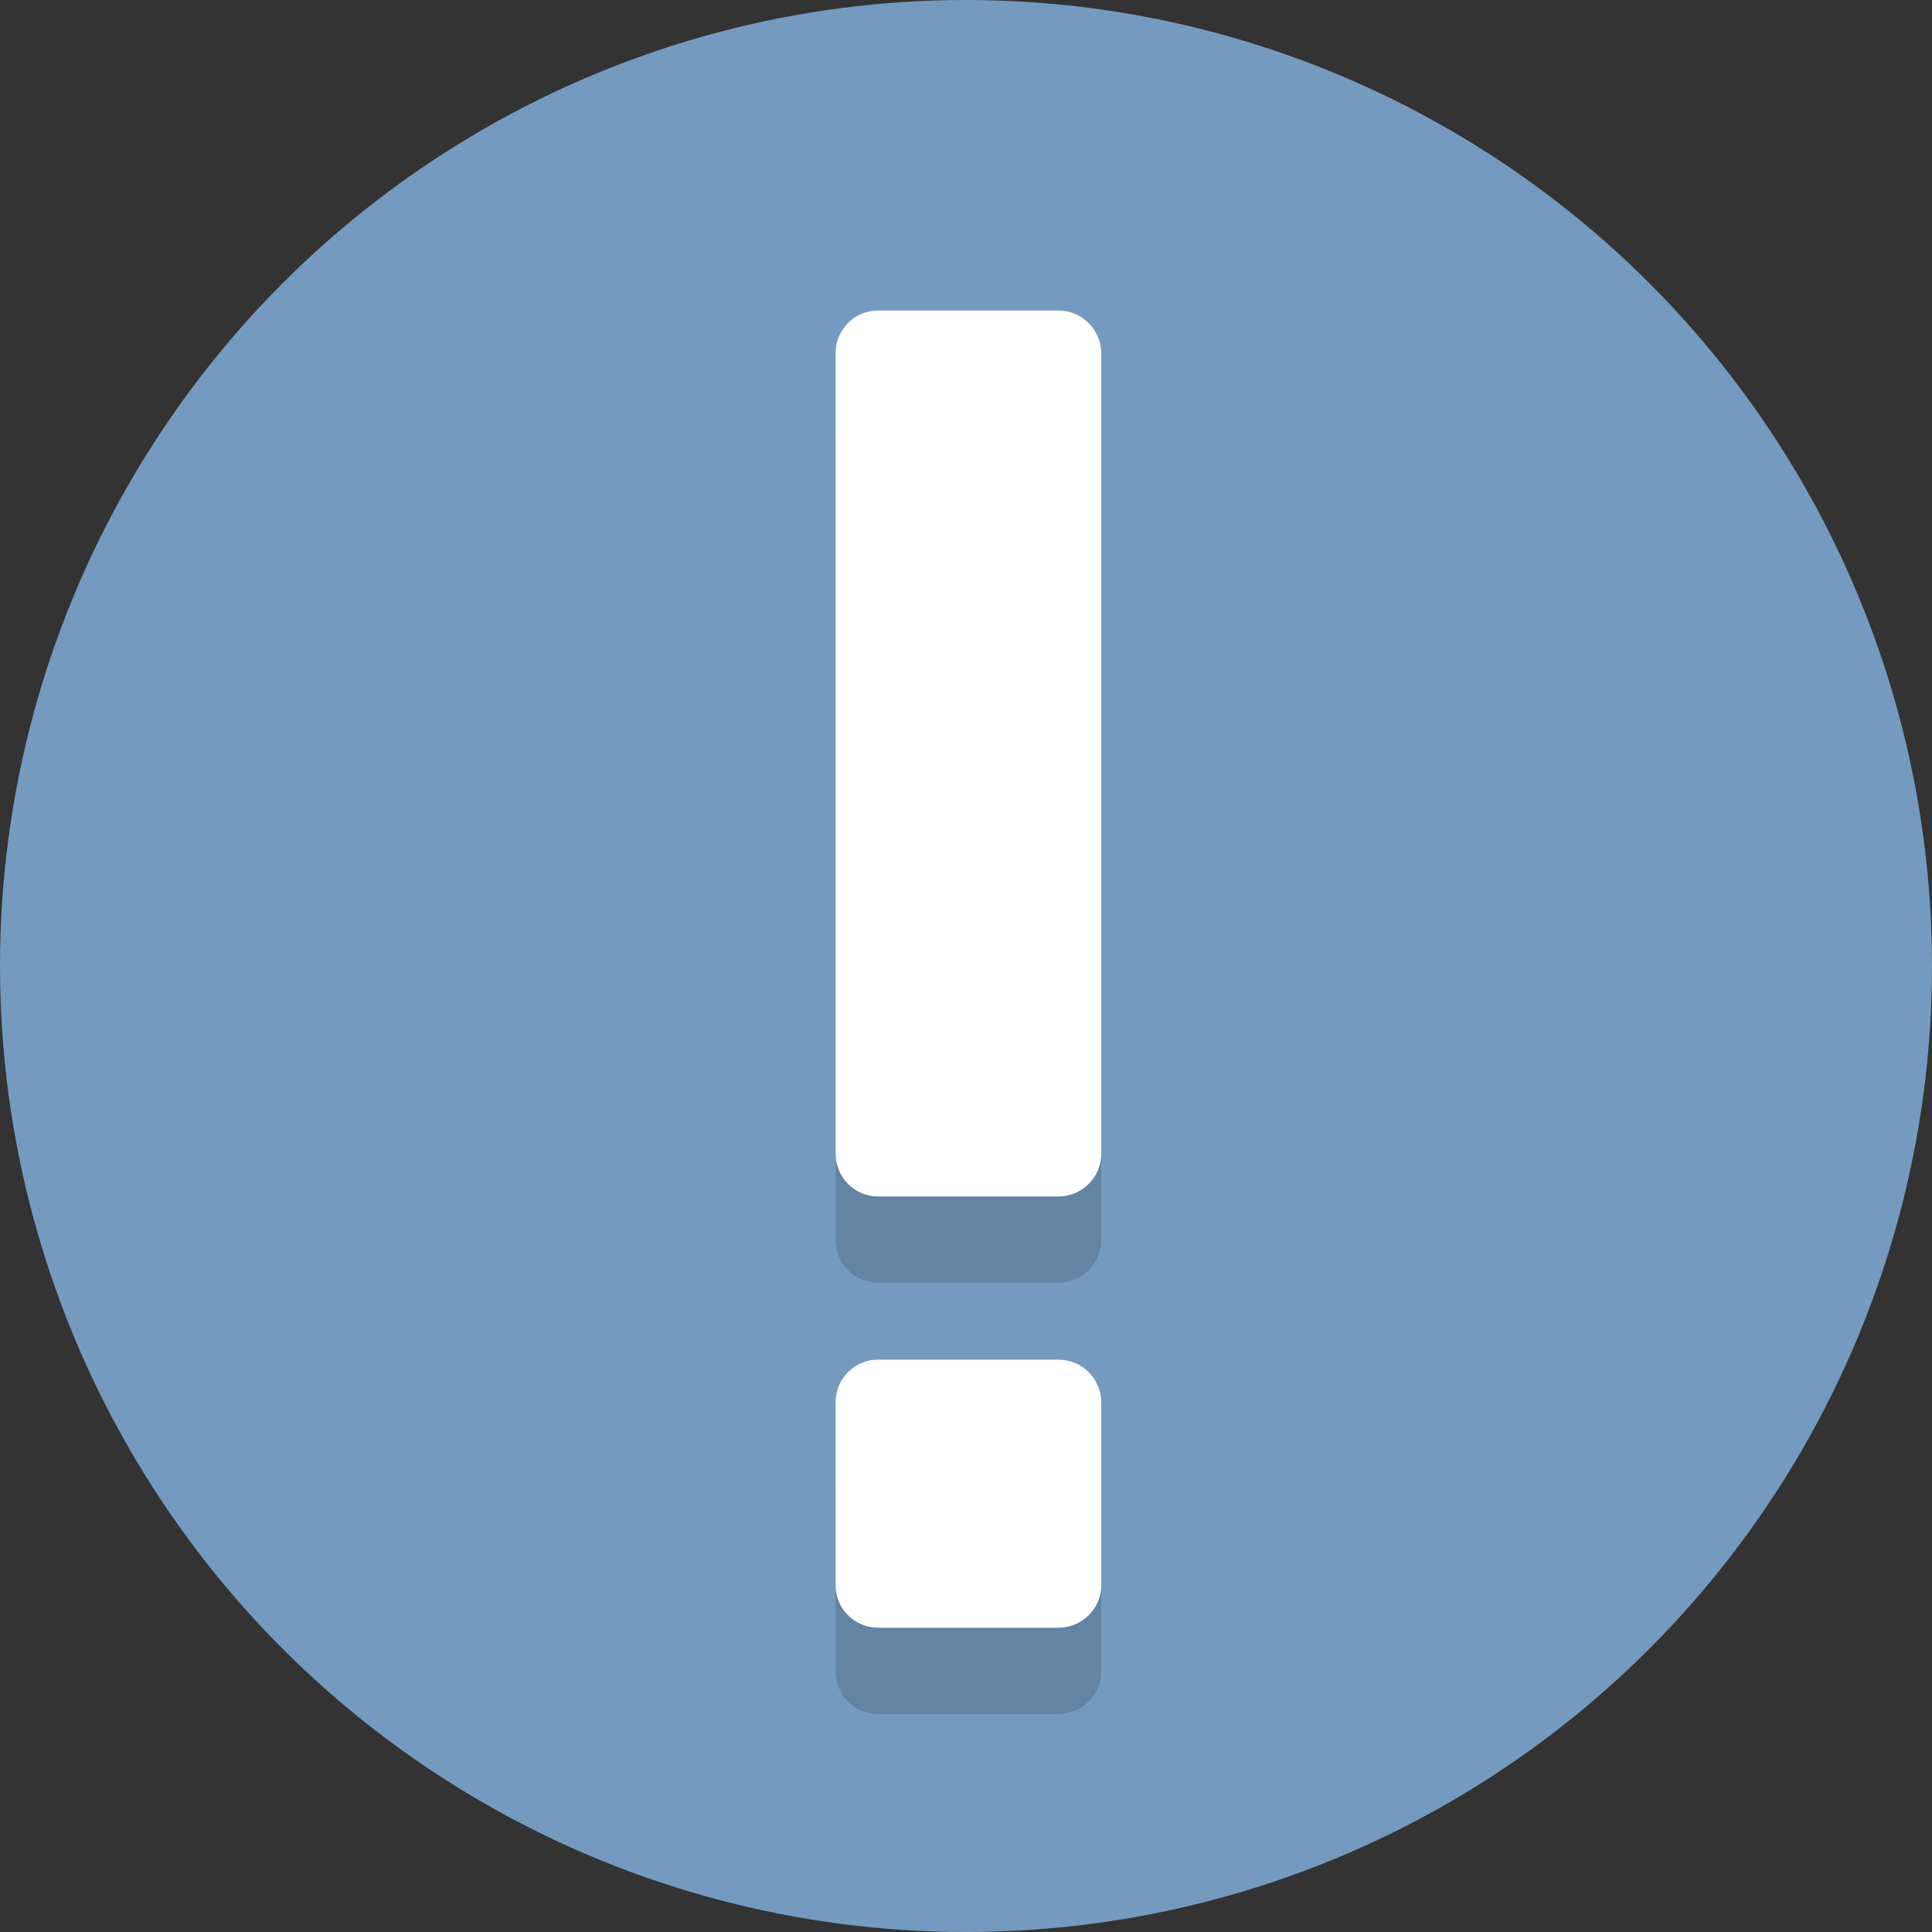 <?xml version="1.0" encoding="utf-8"?>
<!-- Generator: Adobe Illustrator 27.3.1, SVG Export Plug-In . SVG Version: 6.00 Build 0)  -->
<svg version="1.1" id="a" xmlns="http://www.w3.org/2000/svg" xmlns:xlink="http://www.w3.org/1999/xlink" x="0px" y="0px"
	 viewBox="0 0 560 560" style="enable-background:new 0 0 560 560;" xml:space="preserve">
<rect x="0" y="0" width="560" height="560" fill="#333333" stroke="none"/>
<style type="text/css">
	.st0{fill:#749BBF;}
	.st1{opacity:0.15;}
	.st2{fill:#FFFFFF;}
</style>
<circle class="st0" cx="280" cy="280" r="280"/>
<g class="st1">
	<path d="M306.8,419.1h-52.3c-6.8,0-12.3,5.5-12.3,12.4v53c0,6.8,5.5,12.3,12.3,12.3h52.3c6.8,0,12.4-5.5,12.4-12.3v-53
		C319.2,424.6,313.6,419.1,306.8,419.1z"/>
	<path d="M306.8,115h-52.3c-6.8,0-12.3,5.5-12.3,12.4v232c0,6.8,5.5,12.4,12.3,12.4h52.3c6.8,0,12.4-5.5,12.4-12.4v-232
		C319.2,120.6,313.6,115,306.8,115z"/>
</g>
<g>
	<path class="st2" d="M306.8,394.1h-52.3c-6.8,0-12.3,5.5-12.3,12.4v53c0,6.8,5.5,12.3,12.3,12.3h52.3c6.8,0,12.4-5.5,12.4-12.3v-53
		C319.2,399.6,313.6,394.1,306.8,394.1z"/>
	<path class="st2" d="M306.8,90h-52.3c-6.8,0-12.3,5.5-12.3,12.4v232c0,6.8,5.5,12.4,12.3,12.4h52.3c6.8,0,12.4-5.5,12.4-12.4v-232
		C319.2,95.6,313.6,90,306.8,90z"/>
</g>
</svg>
